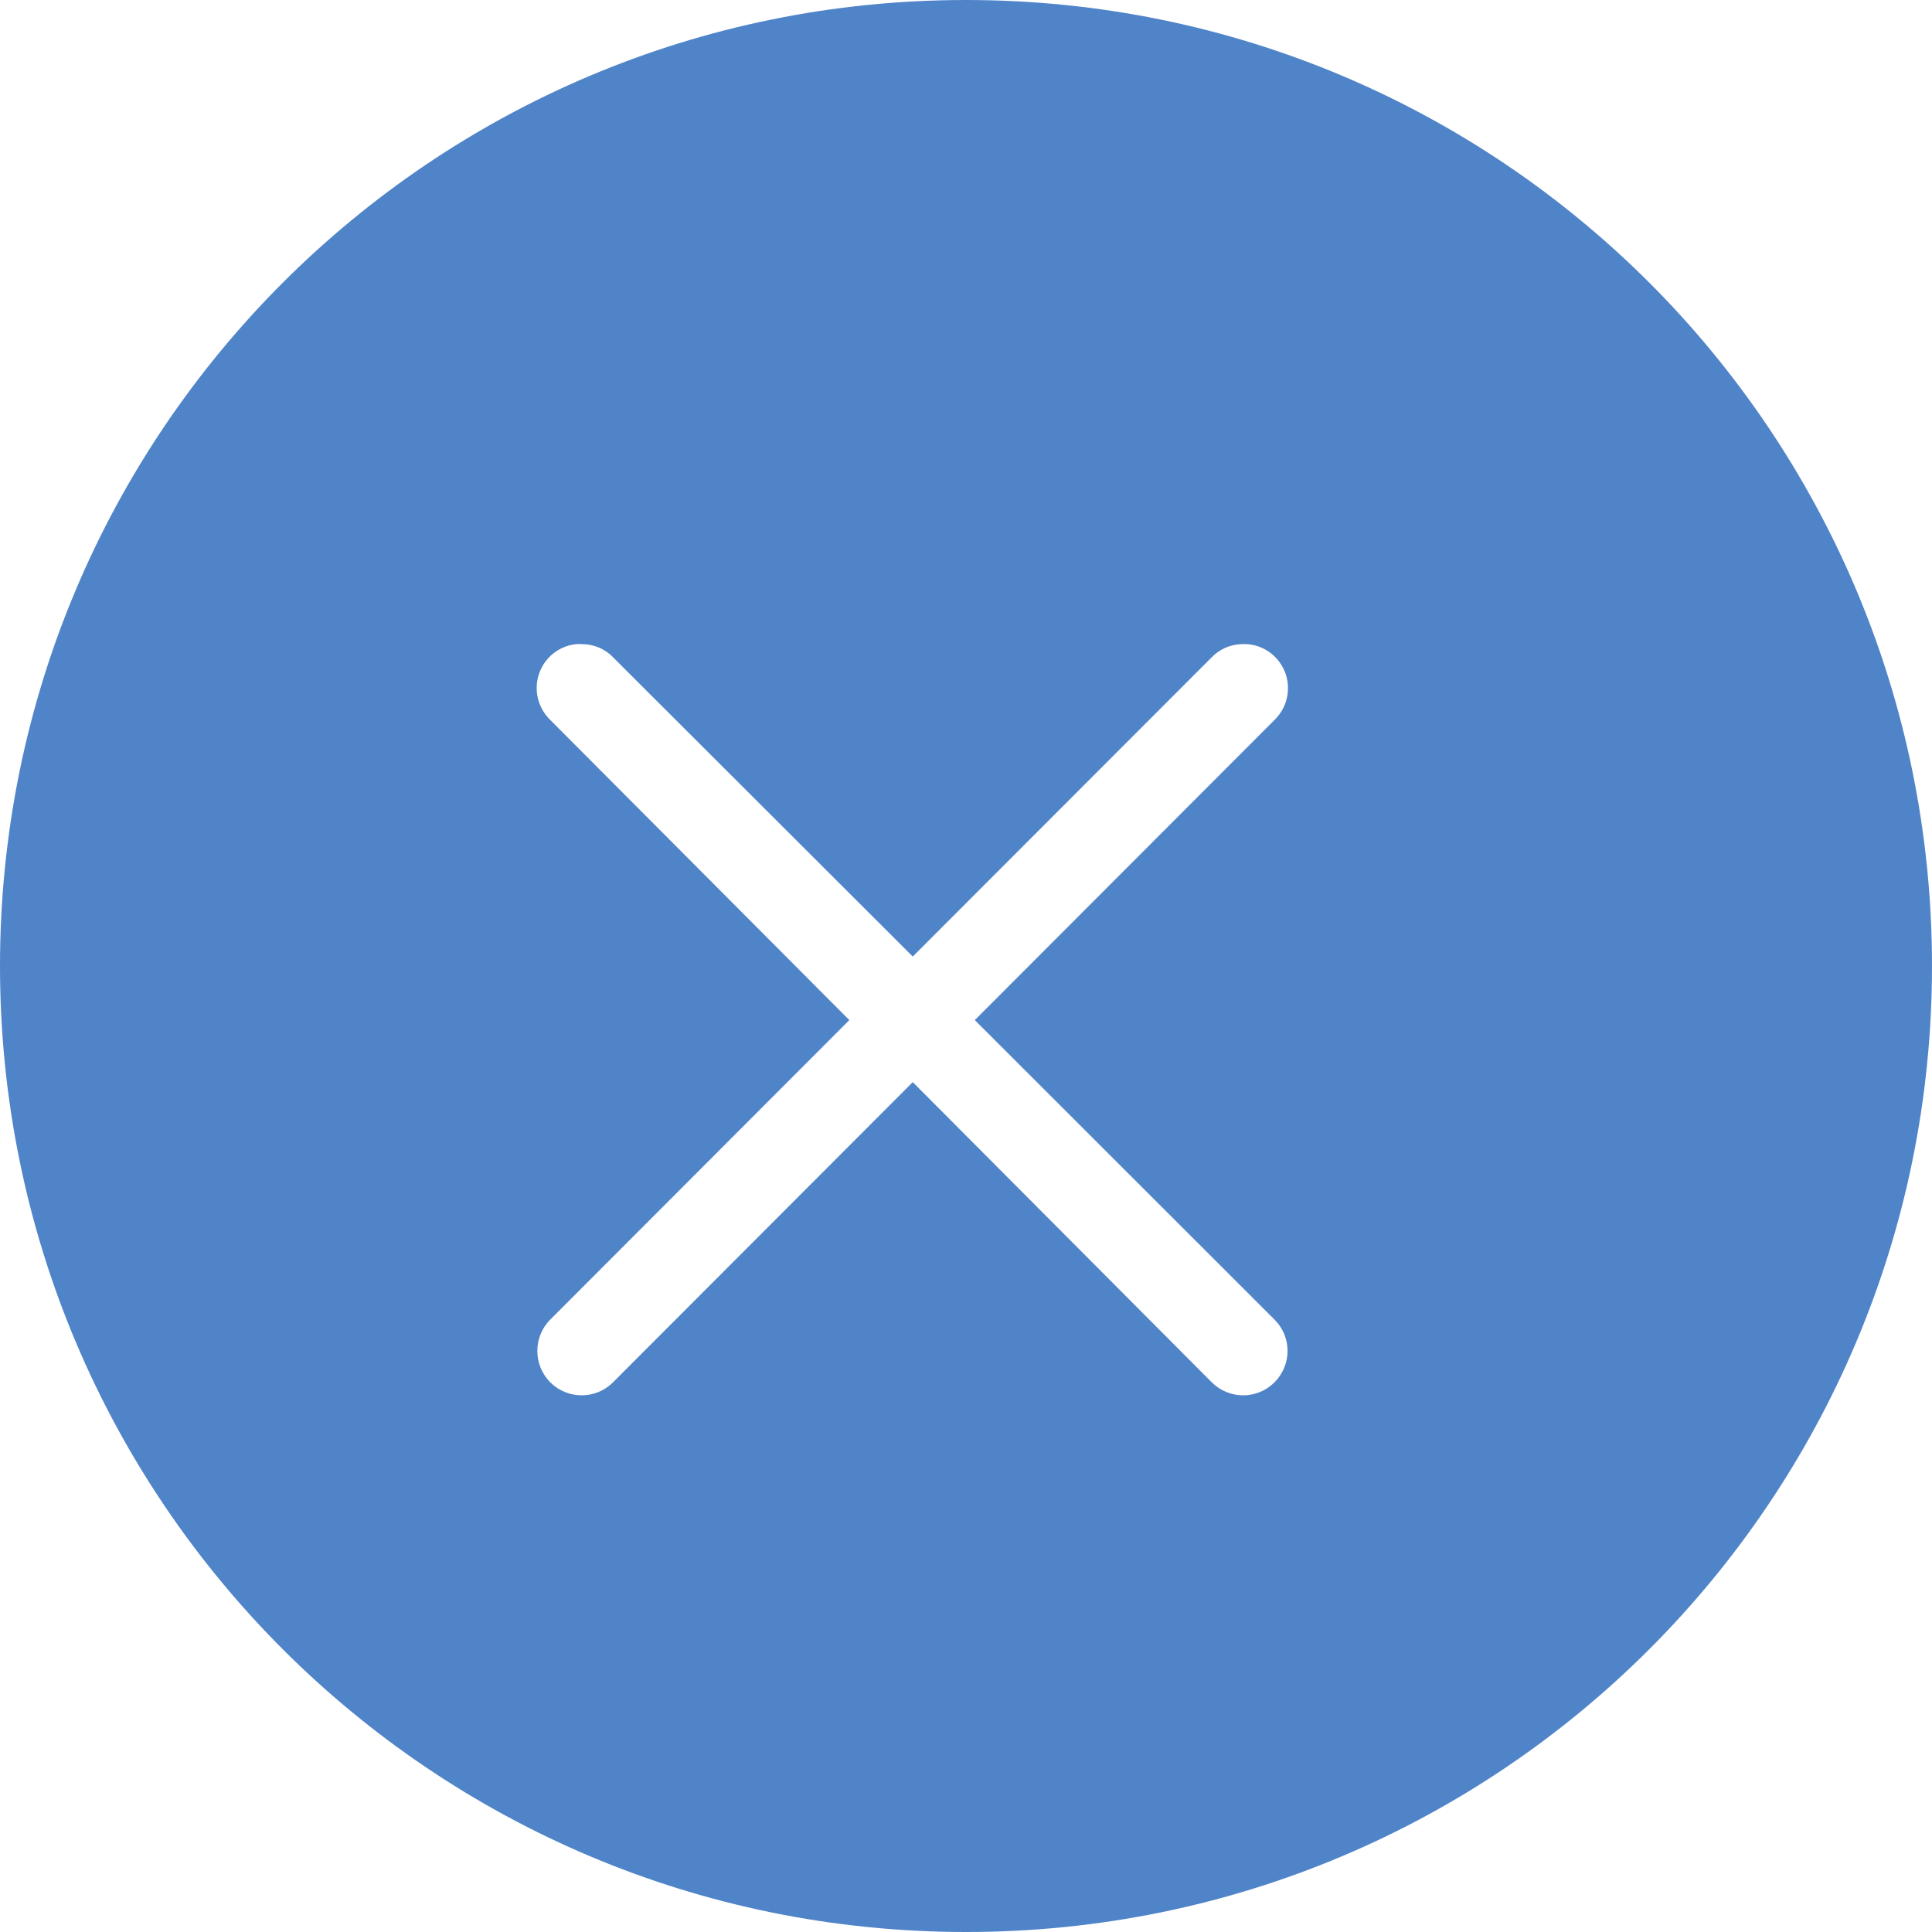 <?xml version="1.0" encoding="UTF-8"?>
<svg width="18px" height="18px" viewBox="0 0 18 18" version="1.1" xmlns="http://www.w3.org/2000/svg" xmlns:xlink="http://www.w3.org/1999/xlink">
    <!-- Generator: Sketch 50.2 (55047) - http://www.bohemiancoding.com/sketch -->
    <title>Page 1</title>
    <desc>Created with Sketch.</desc>
    <defs></defs>
    <g id="current" stroke="none" stroke-width="1" fill="none" fill-rule="evenodd">
        <g id="TSOMI---search---no-results" transform="translate(-900, -148)" fill="#5084C8">
            <g id="Group-9" transform="translate(862, 147)">
                <g id="Group-10">
                    <path d="M47,1 C42.025,1 38,5.024 38,10 C38,14.975 42.025,19 47,19 C51.976,19 56,14.975 56,10 C56,5.023 51.977,1 47,1 Z M43.371,7.001 C43.386,7 43.401,7 43.416,7.001 C43.527,7 43.634,7.043 43.711,7.123 L46.504,9.912 L49.29,7.123 C49.365,7.046 49.466,7.003 49.573,7.001 C49.743,6.993 49.9,7.093 49.967,7.25 C50.034,7.407 49.997,7.589 49.874,7.708 L47.082,10.504 L49.874,13.294 C49.952,13.371 49.996,13.476 49.996,13.586 C49.996,13.695 49.952,13.801 49.874,13.879 C49.797,13.956 49.692,14 49.582,14 C49.472,14 49.368,13.956 49.29,13.879 L46.504,11.082 L43.711,13.879 C43.55,14.04 43.288,14.04 43.127,13.879 C42.966,13.717 42.966,13.455 43.127,13.294 L45.913,10.504 L43.127,7.708 C43.011,7.596 42.97,7.427 43.023,7.275 C43.075,7.124 43.211,7.016 43.371,7.001 L43.371,7.001 Z" id="Page-1"></path>
                </g>
            </g>
        </g>
    </g>
</svg>